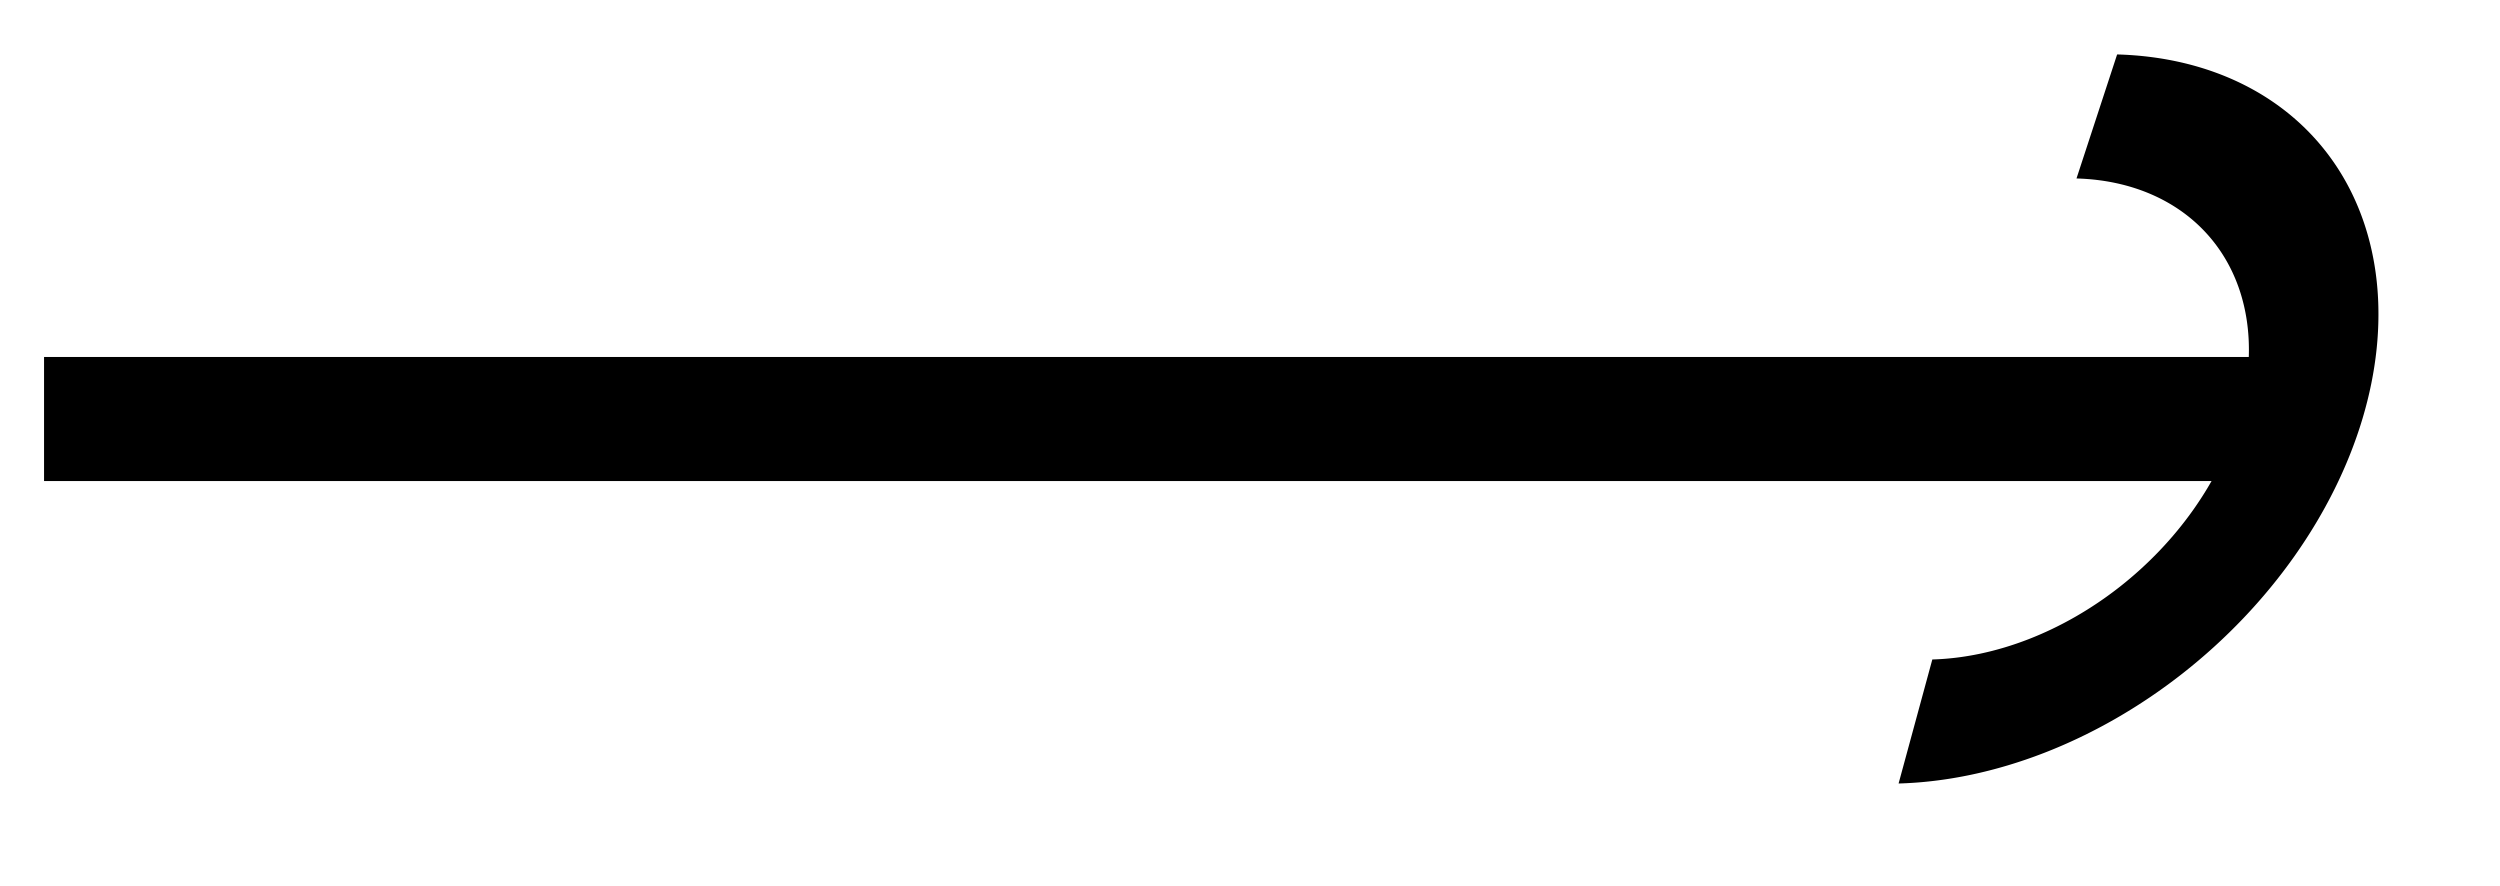 <svg xmlns="http://www.w3.org/2000/svg" width="42.824" height="15.171" viewBox="0 0 32.118 11.378" version="1.2"><defs><clipPath id="a"><path d="M1 0h30.676v11.066H1Zm0 0"/></clipPath></defs><path style="fill:none;stroke-width:1.594;stroke-linecap:butt;stroke-linejoin:miter;stroke:#000;stroke-opacity:1;stroke-miterlimit:10" d="M-.002 2.212h29.094" transform="matrix(1 0 0 -1 .568 7.595)"/><g clip-path="url(#a)"><path style="fill:none;stroke-width:1.594;stroke-linecap:butt;stroke-linejoin:miter;stroke:#000;stroke-opacity:1;stroke-miterlimit:10" d="M-.002 3.887A3.888 3.888 0 0 0 0-3.886" transform="matrix(1 0 .3 -1 25.774 5.383)"/></g></svg>